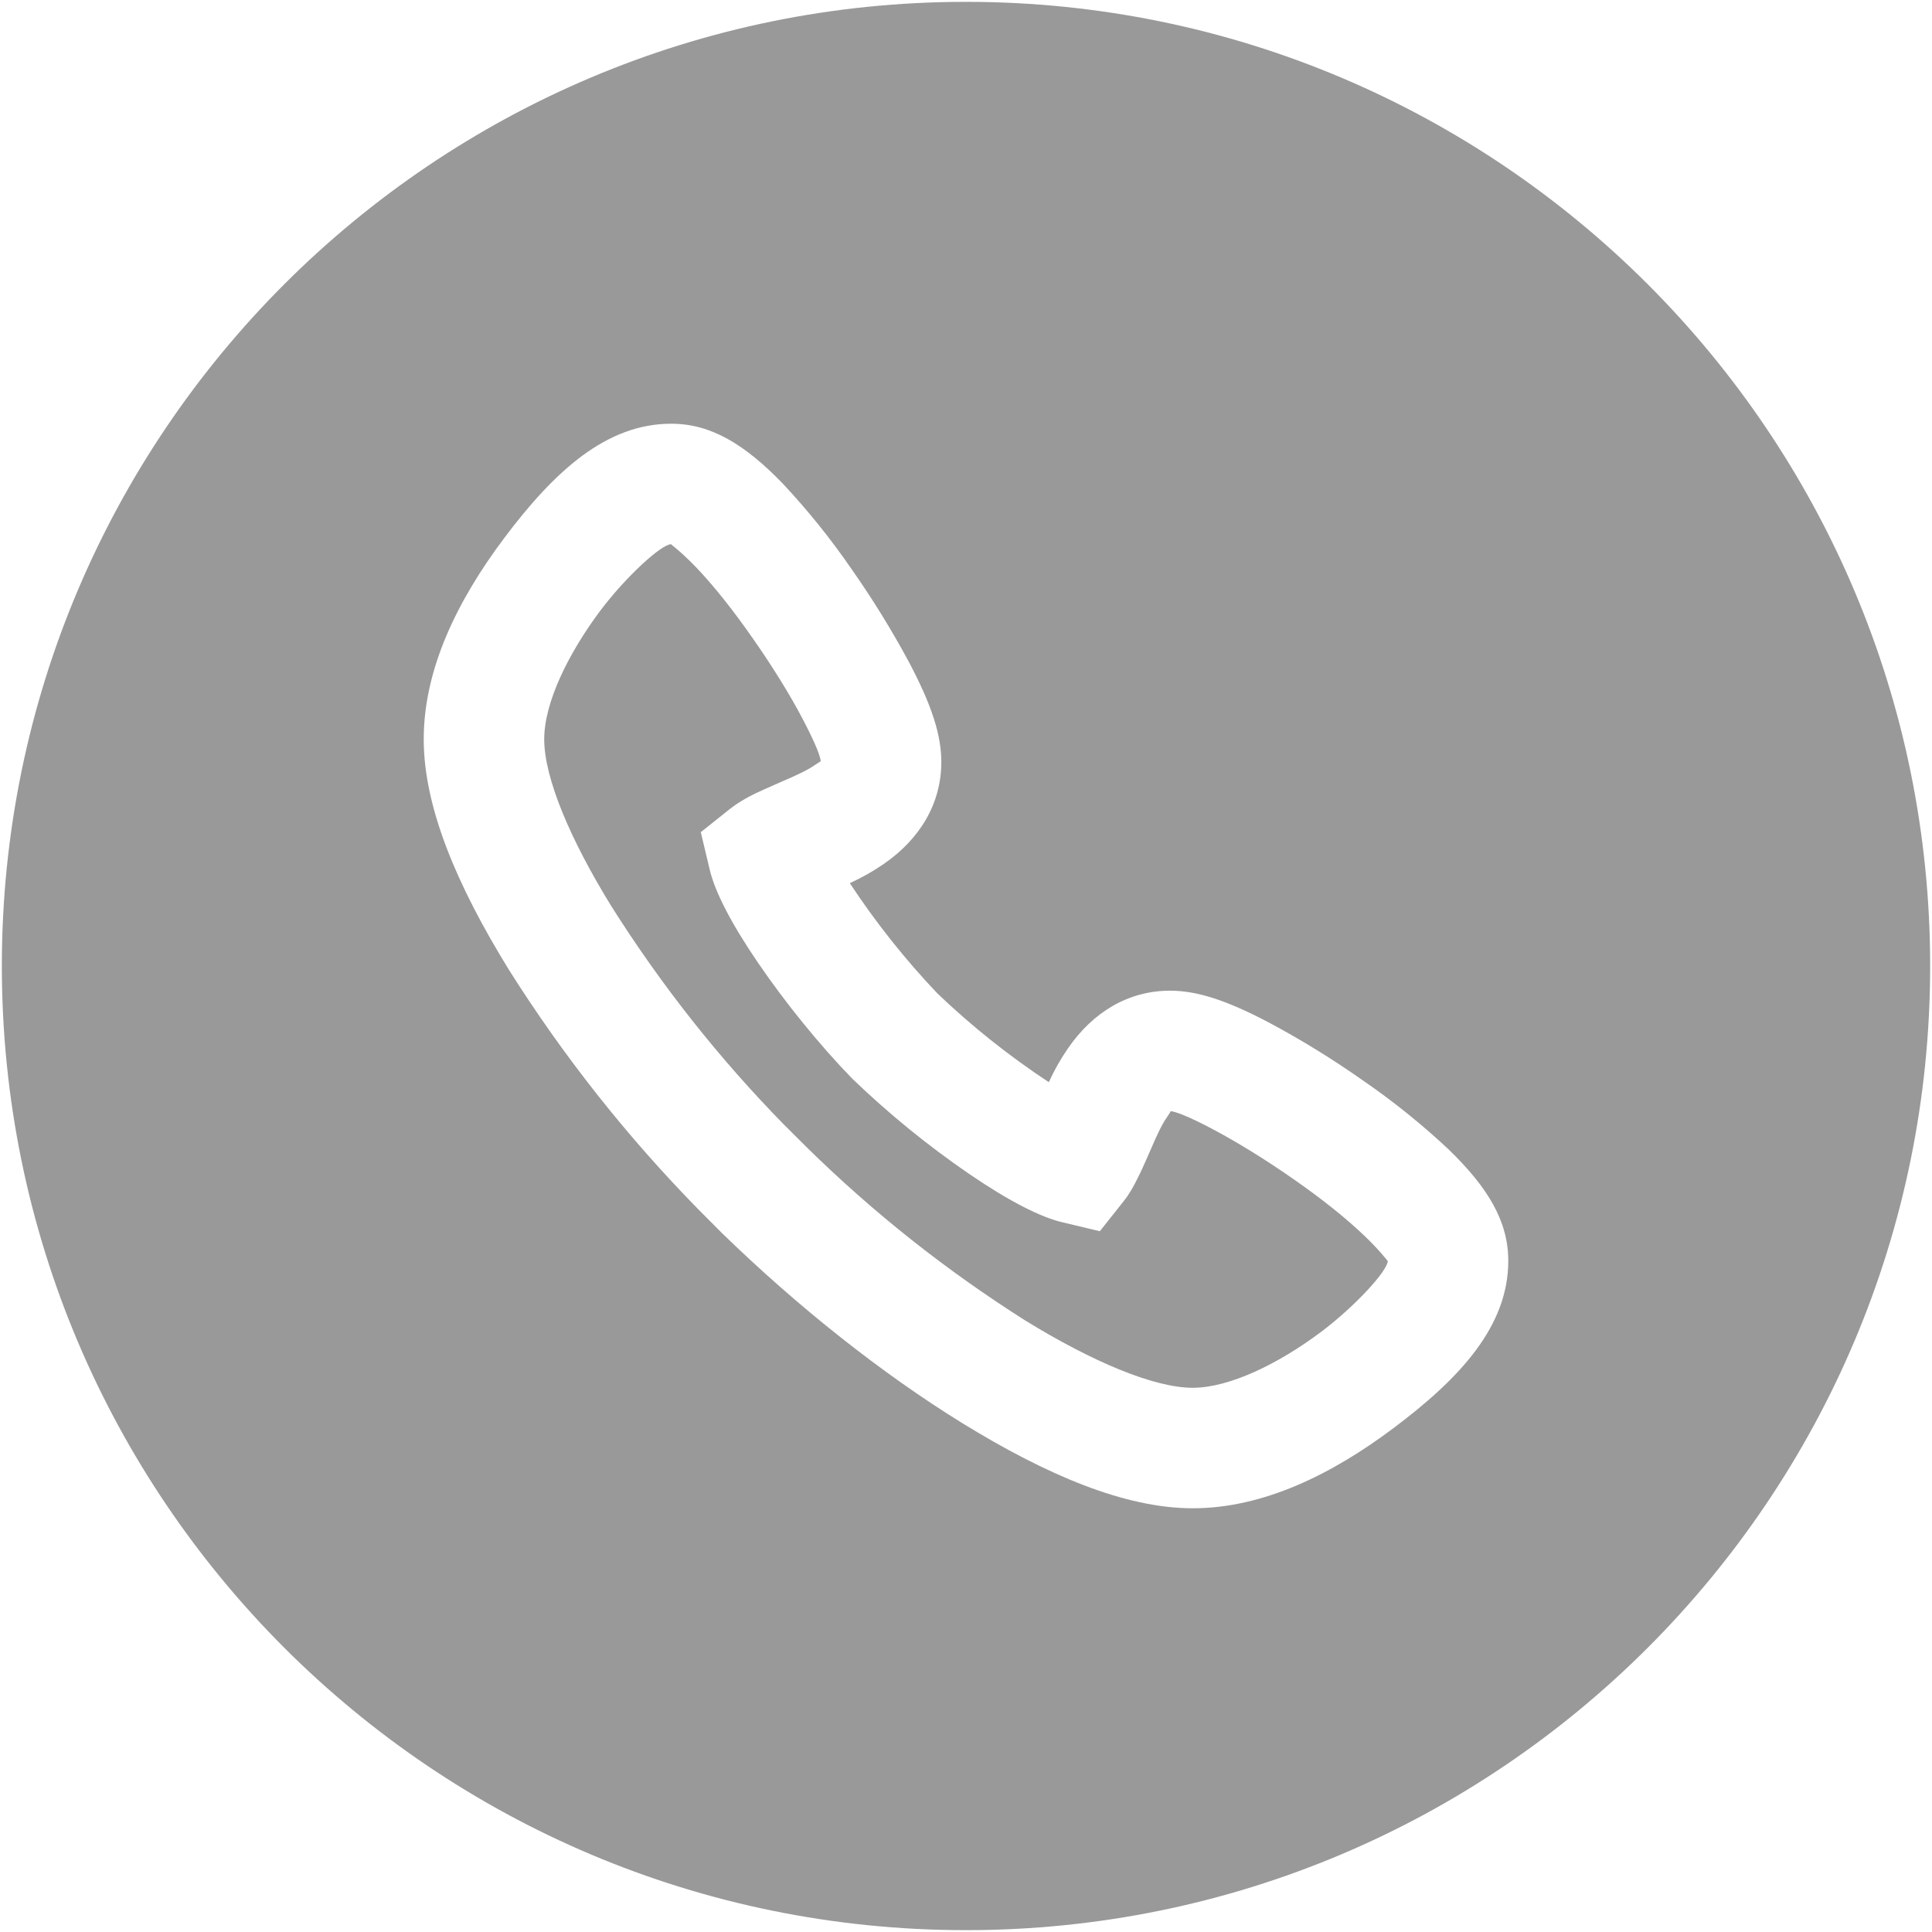 ﻿<?xml version="1.0" encoding="utf-8"?>
<svg version="1.1" xmlns:xlink="http://www.w3.org/1999/xlink" width="22px" height="22px" xmlns="http://www.w3.org/2000/svg">
  <g transform="matrix(1 0 0 1 -1229 -279 )">
    <path d="M 0.021 11  C 0.021 4.937  4.937 0.021  11 0.021  C 17.063 0.021  21.979 4.937  21.979 11  C 21.979 17.063  17.063 21.979  11 21.979  C 4.937 21.979  0.021 17.063  0.021 11  Z M 8.912 5.505  C 8.479 5.058  8.095 4.825  7.643 4.825  C 6.903 4.825  6.312 5.366  5.737 6.133  C 5.209 6.838  4.825 7.617  4.825 8.418  C 4.825 9.188  5.198 10.075  5.795 11.043  C 6.415 12.026  7.138 12.941  7.952 13.771  L 8.222 14.042  C 9.087 14.884  10.052 15.647  10.957 16.205  C 11.924 16.8  12.812 17.175  13.582 17.175  C 14.383 17.175  15.163 16.791  15.867 16.263  C 16.634 15.688  17.175 15.097  17.175 14.357  C 17.175 13.905  16.942 13.521  16.495 13.088  C 16.19 12.802  15.863 12.539  15.518 12.302  C 15.178 12.063  14.824 11.844  14.457 11.648  C 13.96 11.385  13.624 11.281  13.324 11.281  C 12.85 11.281  12.446 11.524  12.161 11.938  C 12.077 12.061  12.015 12.168  11.943 12.323  C 11.491 12.025  11.066 11.687  10.674 11.312  C 10.305 10.924  9.972 10.504  9.677 10.057  C 9.832 9.984  9.939 9.923  10.062 9.839  C 10.476 9.554  10.719 9.15  10.719 8.676  C 10.719 8.376  10.615 8.04  10.352 7.542  C 10.155 7.176  9.937 6.822  9.698 6.482  C 9.461 6.137  9.198 5.81  8.912 5.505  Z M 6.834 6.956  C 7.125 6.569  7.531 6.197  7.643 6.197  C 7.633 6.197  7.726 6.253  7.924 6.457  C 8.131 6.673  8.357 6.96  8.572 7.269  C 8.791 7.581  8.994 7.908  9.138 8.183  C 9.303 8.497  9.346 8.629  9.346 8.675  C 9.346 8.666  9.344 8.668  9.283 8.709  C 9.201 8.766  9.106 8.813  8.871 8.914  C 8.793 8.948  8.793 8.948  8.697 8.991  L 8.599 9.036  C 8.487 9.092  8.401 9.142  8.32 9.205  L 7.98 9.476  L 8.081 9.9  C 8.139 10.15  8.324 10.513  8.631 10.962  C 8.941 11.418  9.339 11.907  9.704 12.282  C 10.118 12.681  10.564 13.044  11.038 13.369  C 11.487 13.676  11.85 13.861  12.1 13.919  L 12.524 14.02  L 12.794 13.68  C 12.858 13.6  12.907 13.514  12.963 13.399  C 12.987 13.351  12.987 13.351  13.009 13.303  L 13.086 13.13  C 13.187 12.894  13.234 12.799  13.291 12.718  C 13.332 12.656  13.334 12.654  13.325 12.653  C 13.37 12.654  13.503 12.695  13.817 12.862  C 14.092 13.008  14.418 13.209  14.731 13.428  C 15.04 13.643  15.326 13.869  15.543 14.078  C 15.63 14.162  15.69 14.227  15.73 14.273  L 15.787 14.34  C 15.798 14.355  15.803 14.361  15.803 14.357  C 15.803 14.469  15.431 14.875  15.044 15.166  C 14.562 15.528  14 15.803  13.582 15.803  C 13.142 15.803  12.439 15.507  11.677 15.038  C 10.779 14.47  9.944 13.809  9.187 13.065  L 8.928 12.807  C 8.187 12.051  7.529 11.218  6.964 10.323  C 6.492 9.559  6.197 8.858  6.197 8.418  C 6.197 7.999  6.472 7.441  6.834 6.956  Z " fill-rule="nonzero" fill="#999999" stroke="none" transform="matrix(1 0 0 1 1229 279 )" />
  </g>
</svg>
